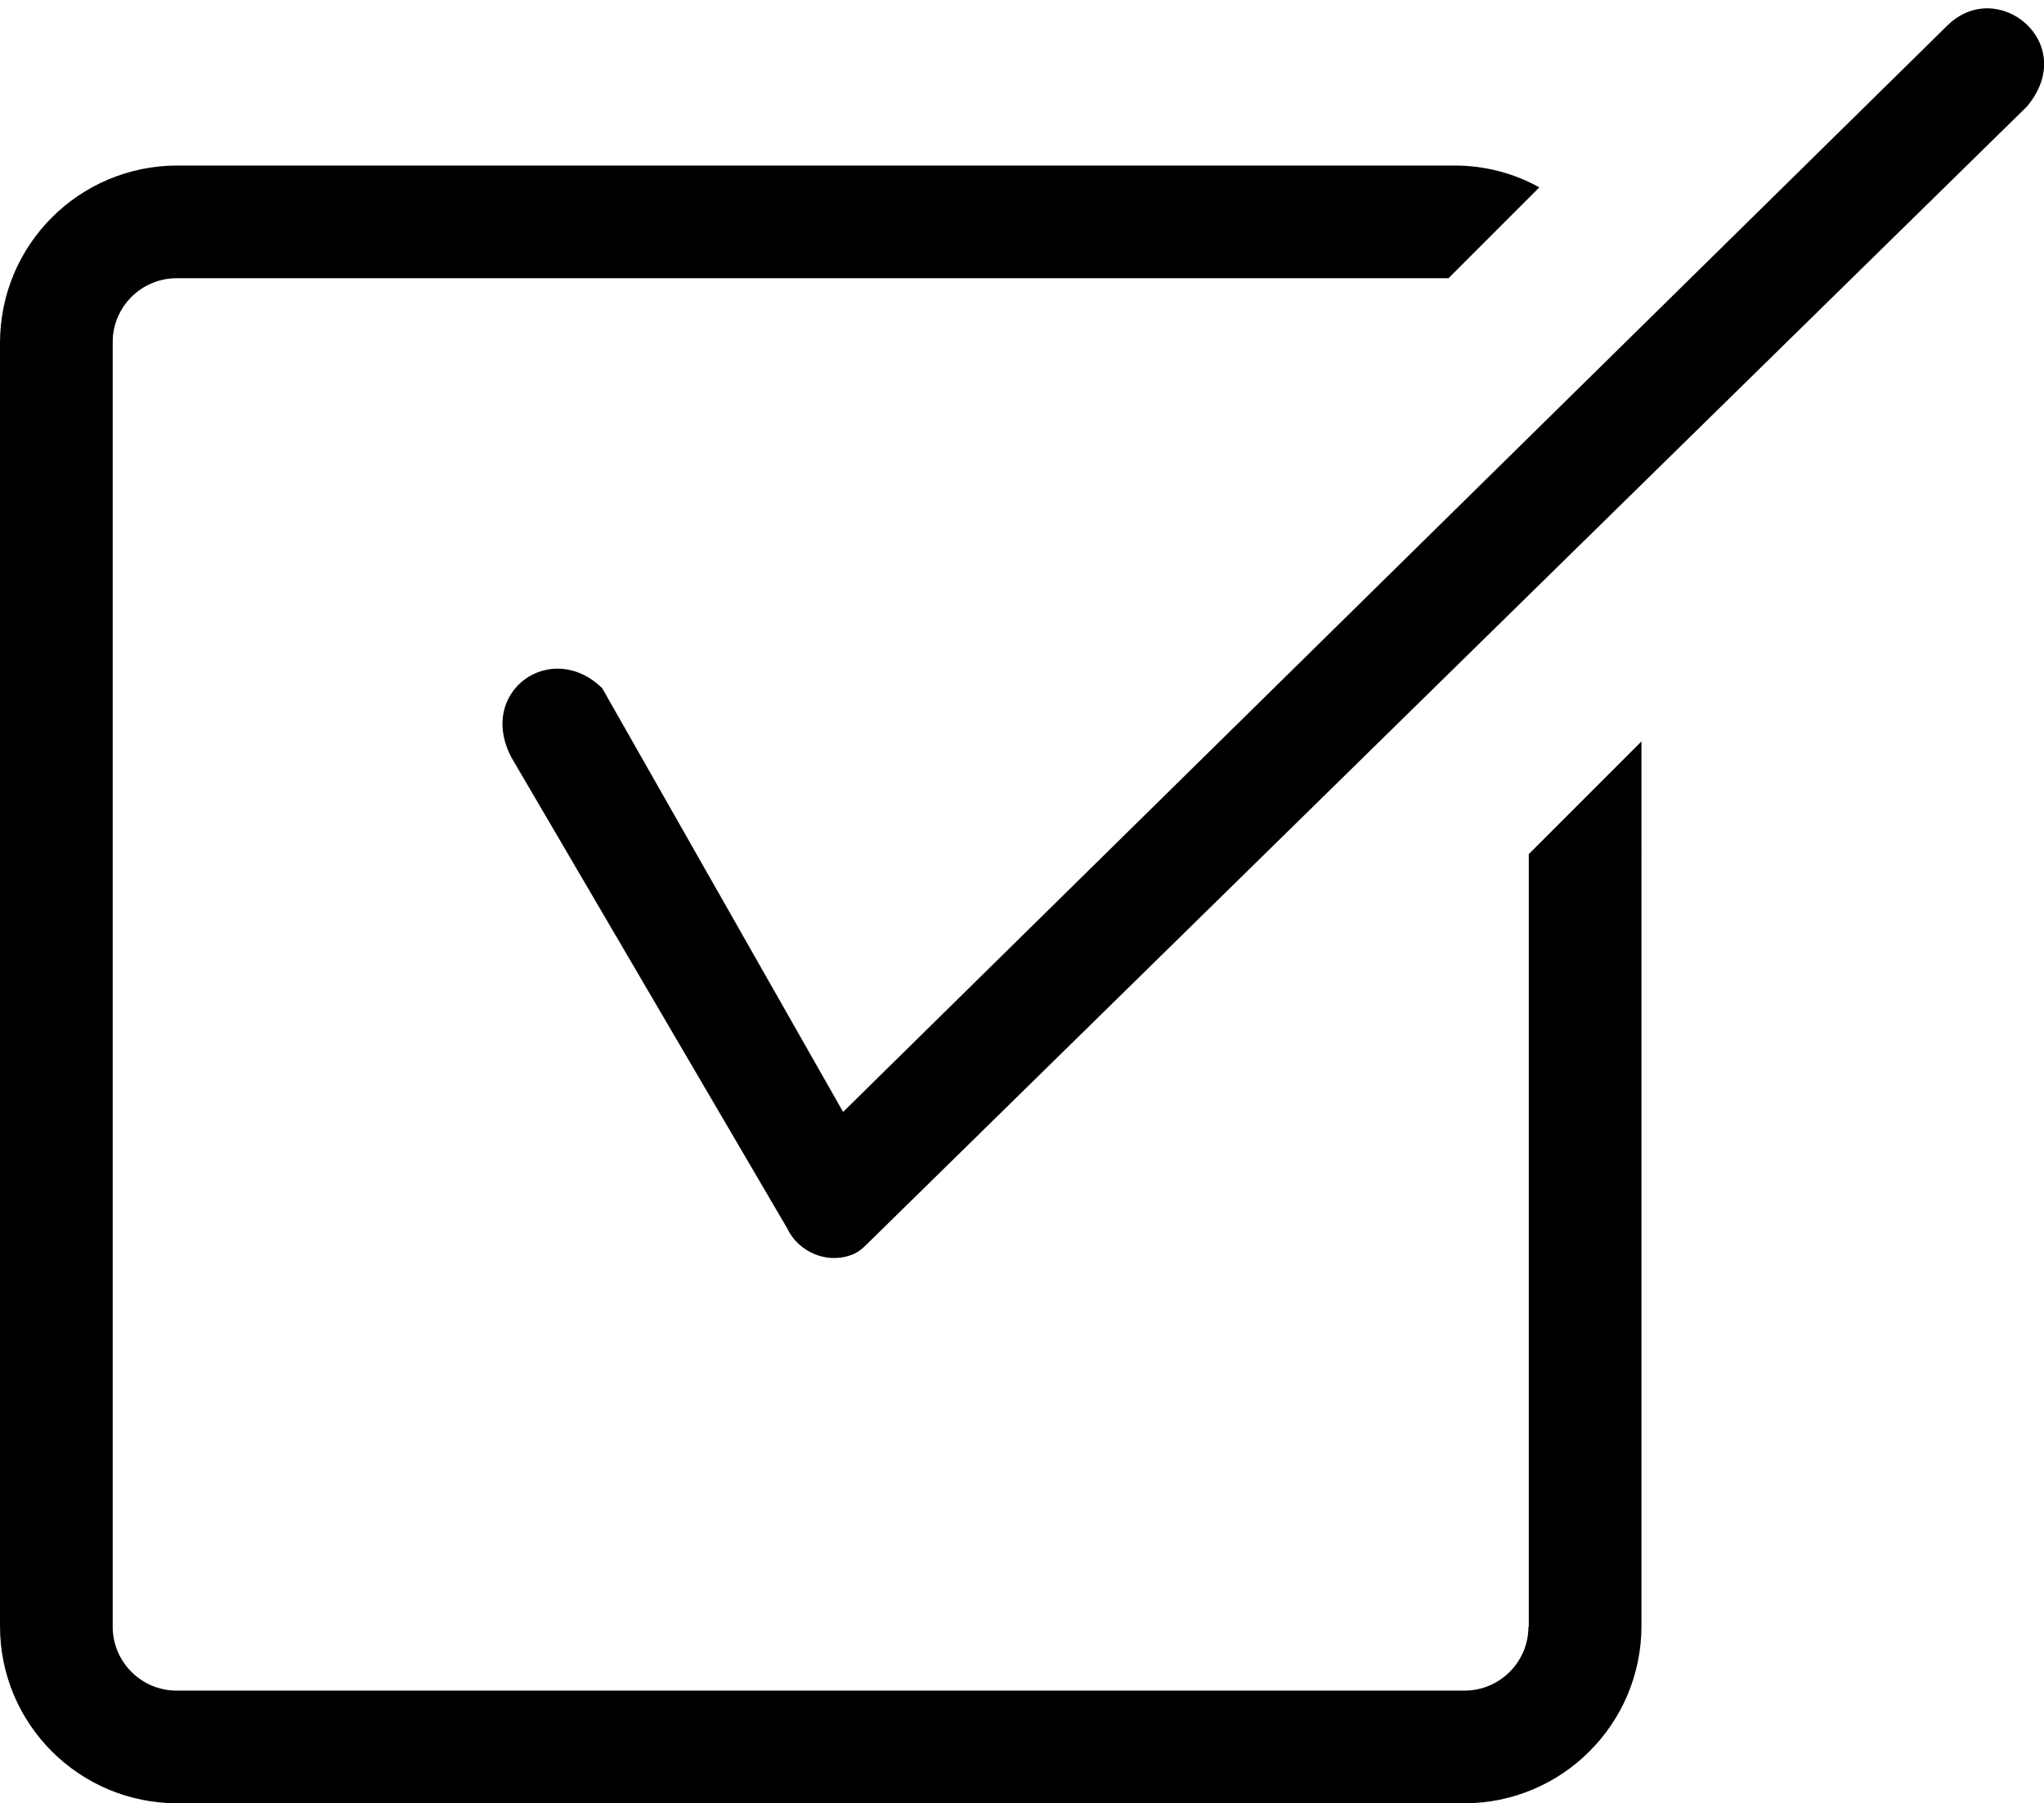 <?xml version="1.0" encoding="utf-8"?>
<!-- Generator: Adobe Illustrator 21.1.0, SVG Export Plug-In . SVG Version: 6.00 Build 0)  -->
<svg version="1.1" id="Layer_5" xmlns="http://www.w3.org/2000/svg" xmlns:xlink="http://www.w3.org/1999/xlink" x="0px" y="0px"
	 viewBox="0 0 580.4 512" style="enable-background:new 0 0 580.4 512;" xml:space="preserve">
<g>
	<path d="M434,461.9c0,10-8.2,18.1-18.1,18.1H50.1c-10,0-18.1-8.2-18.1-18.1V97.1c0-10,8.2-18.1,18.1-18.1h361.2l25.8-25.8
		c-7.2-4-15.4-6.2-24.1-6.2H50.4C22.5,47,0,69.5,0,97.4v364.3C0,489.5,22.5,512,50.4,512h365.3c27.8,0,50.4-22.5,50.4-50.4V210.5
		l-32,32V461.9z"/>
	<path d="M552.9,7.3L239.4,315.7L171,195.4c-14.4-14.1-35.8,0.9-25.7,19.8l78.2,133.5c3.4,7.2,12,10.4,19,7.3
		c1.3-0.6,2.4-1.5,3.3-2.4L575.5,30.3C590.7,12.3,567.2-6.9,552.9,7.3z"/>
</g>
</svg>
